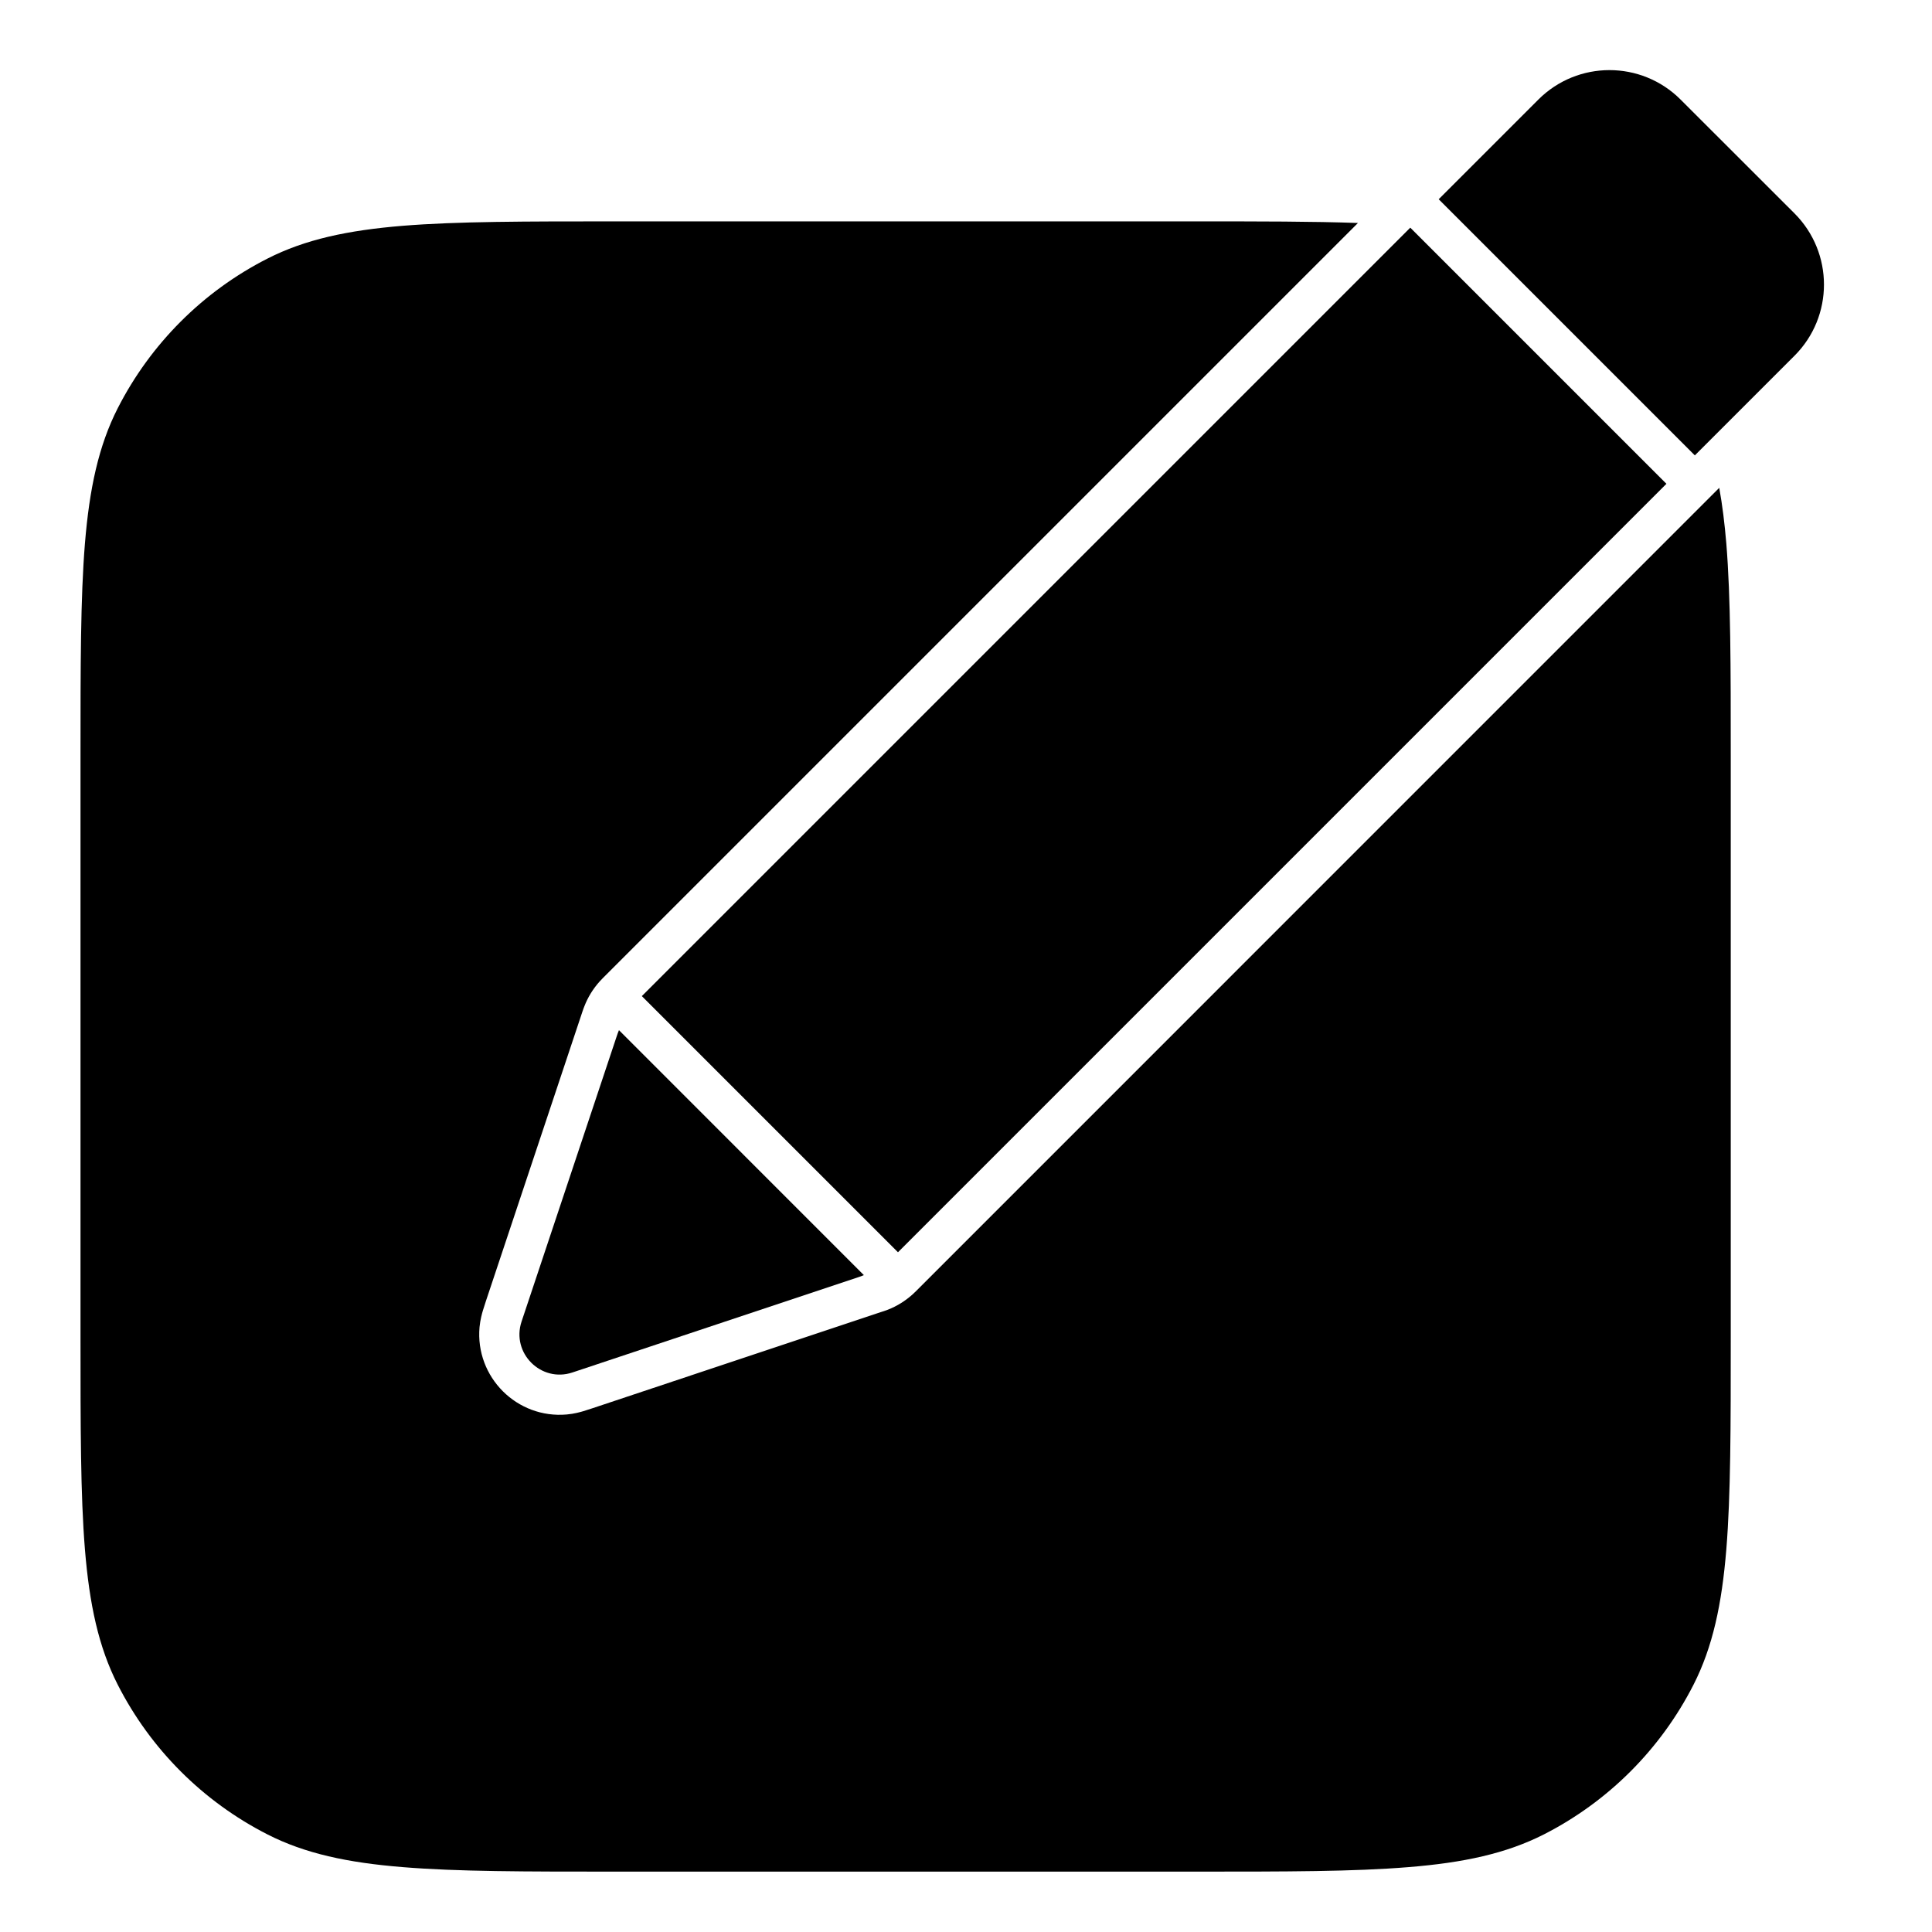 <svg width="24" height="24" viewBox="0 0 24 24" fill="none" xmlns="http://www.w3.org/2000/svg">
<path d="M19.11 1.237C19.598 0.749 20.389 0.749 20.877 1.237L22.292 2.651C22.78 3.14 22.78 3.931 22.292 4.419L21.054 5.657L17.872 2.475L19.11 1.237Z" fill="black"/>
<path d="M17.519 2.828L20.701 6.01L11.155 15.556L7.973 12.374L17.519 2.828Z" fill="black"/>
<path d="M7.689 12.797C7.679 12.822 7.669 12.847 7.661 12.873L6.479 16.417C6.349 16.808 6.721 17.18 7.112 17.049L10.656 15.868C10.682 15.86 10.707 15.85 10.731 15.84L7.689 12.797Z" fill="black"/>
<path d="M21.445 6.752C21.424 6.503 21.396 6.274 21.357 6.06L11.382 16.036C11.378 16.04 11.359 16.059 11.338 16.078C11.247 16.16 11.142 16.226 11.028 16.27C11.003 16.279 10.98 16.287 10.972 16.29L10.97 16.29L7.362 17.493C7.326 17.505 7.284 17.519 7.247 17.53C7.212 17.54 7.135 17.563 7.042 17.571C6.422 17.627 5.902 17.107 5.957 16.486C5.966 16.393 5.988 16.316 5.998 16.282C6.009 16.245 6.023 16.202 6.035 16.166L7.238 12.558L7.239 12.556C7.241 12.549 7.249 12.525 7.259 12.501C7.303 12.387 7.368 12.282 7.45 12.191C7.468 12.172 7.485 12.154 7.491 12.148L7.492 12.147L16.869 2.77C16.311 2.75 15.653 2.75 14.862 2.75H7.638C6.528 2.75 5.68 2.75 5.002 2.805C4.32 2.861 3.789 2.974 3.321 3.213C2.521 3.62 1.871 4.271 1.463 5.07C1.224 5.539 1.111 6.07 1.055 6.752C1 7.429 1 8.278 1 9.388V16.611C1 17.722 1 18.57 1.055 19.247C1.111 19.93 1.224 20.46 1.463 20.929C1.871 21.729 2.521 22.379 3.321 22.787C3.789 23.026 4.32 23.139 5.002 23.194C5.68 23.25 6.528 23.25 7.638 23.25H14.862C15.972 23.25 16.82 23.25 17.498 23.194C18.18 23.139 18.71 23.026 19.18 22.787C19.979 22.379 20.629 21.729 21.037 20.929C21.276 20.46 21.389 19.93 21.445 19.247C21.5 18.57 21.5 17.722 21.5 16.611V9.388C21.5 8.278 21.5 7.429 21.445 6.752Z" fill="black"/>
</svg>
